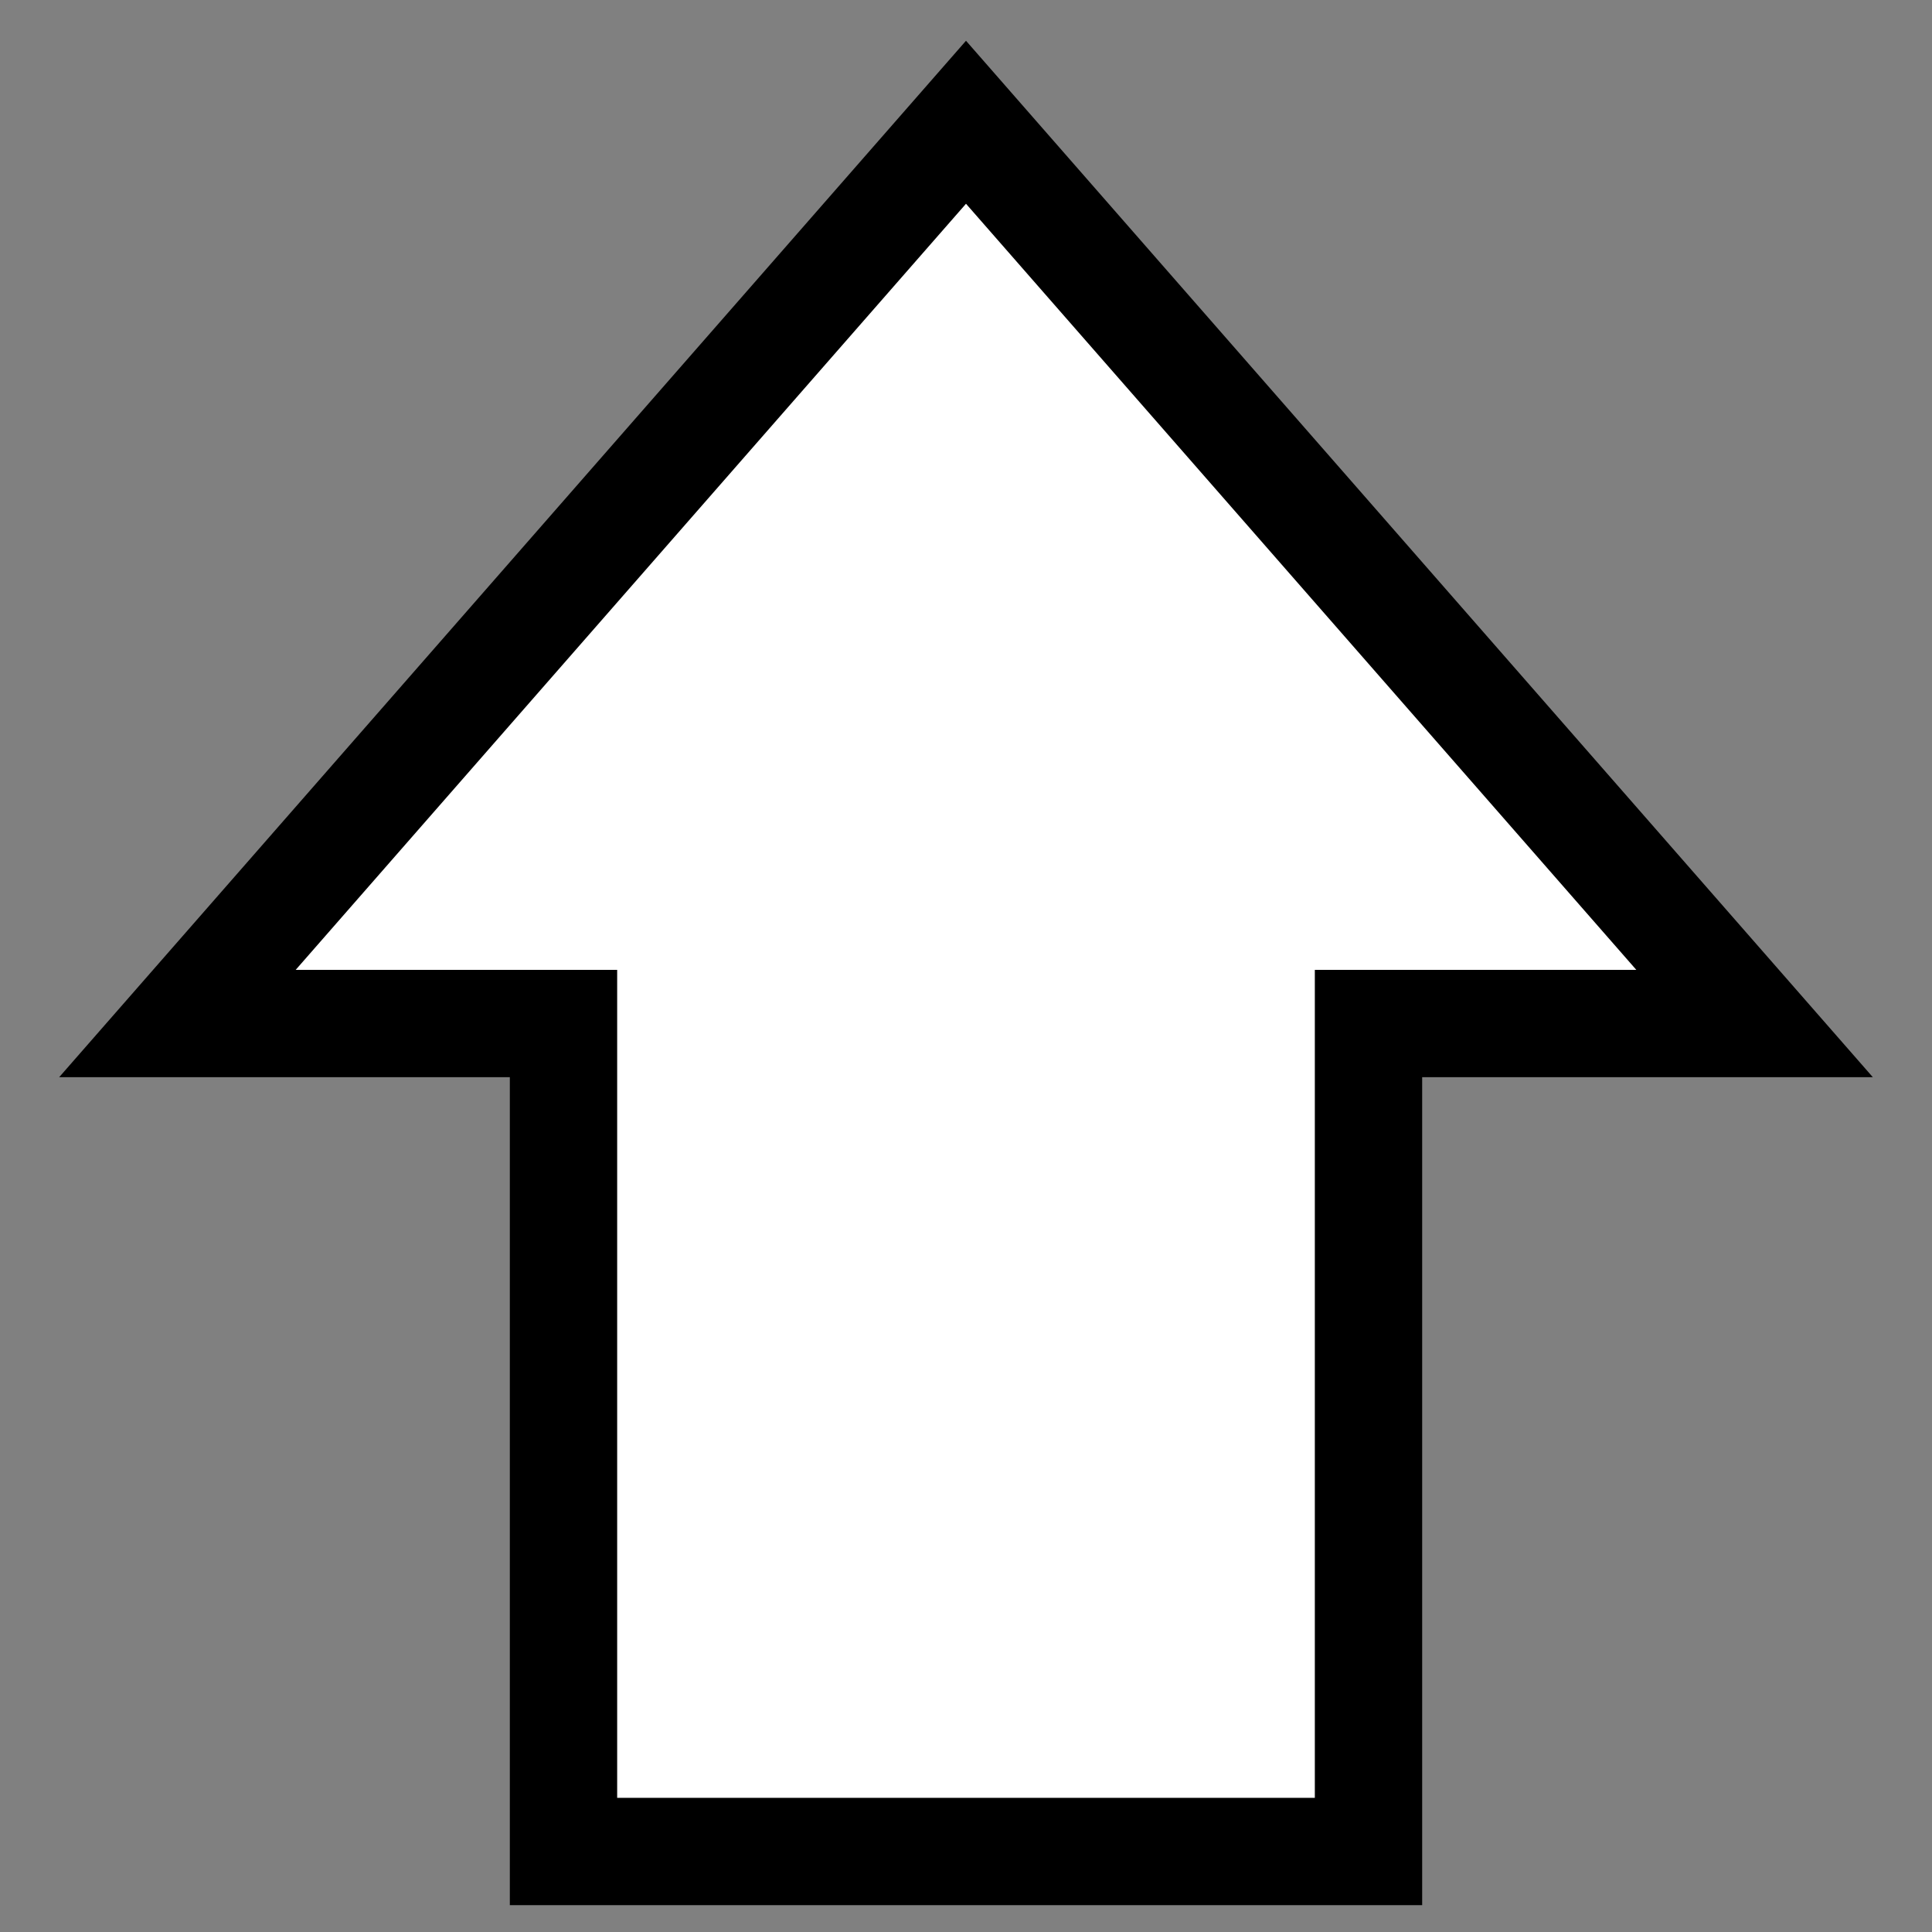 <svg width="18" height="18" viewBox="0 0 18 18" fill="none" xmlns="http://www.w3.org/2000/svg">
    <rect x="0" y="0" width="18" height="18" fill="#808080" stroke="none"/>
    <path d="M12.75 10.286L12.75 17.25L5.25 17.25L5.25 10.286V9.536H4.5L1.653 9.536L9 1.139L16.347 9.536L13.5 9.536L12.75 9.536V10.286Z" fill="white" stroke="black" stroke-width="1"/>
    </svg>
    
